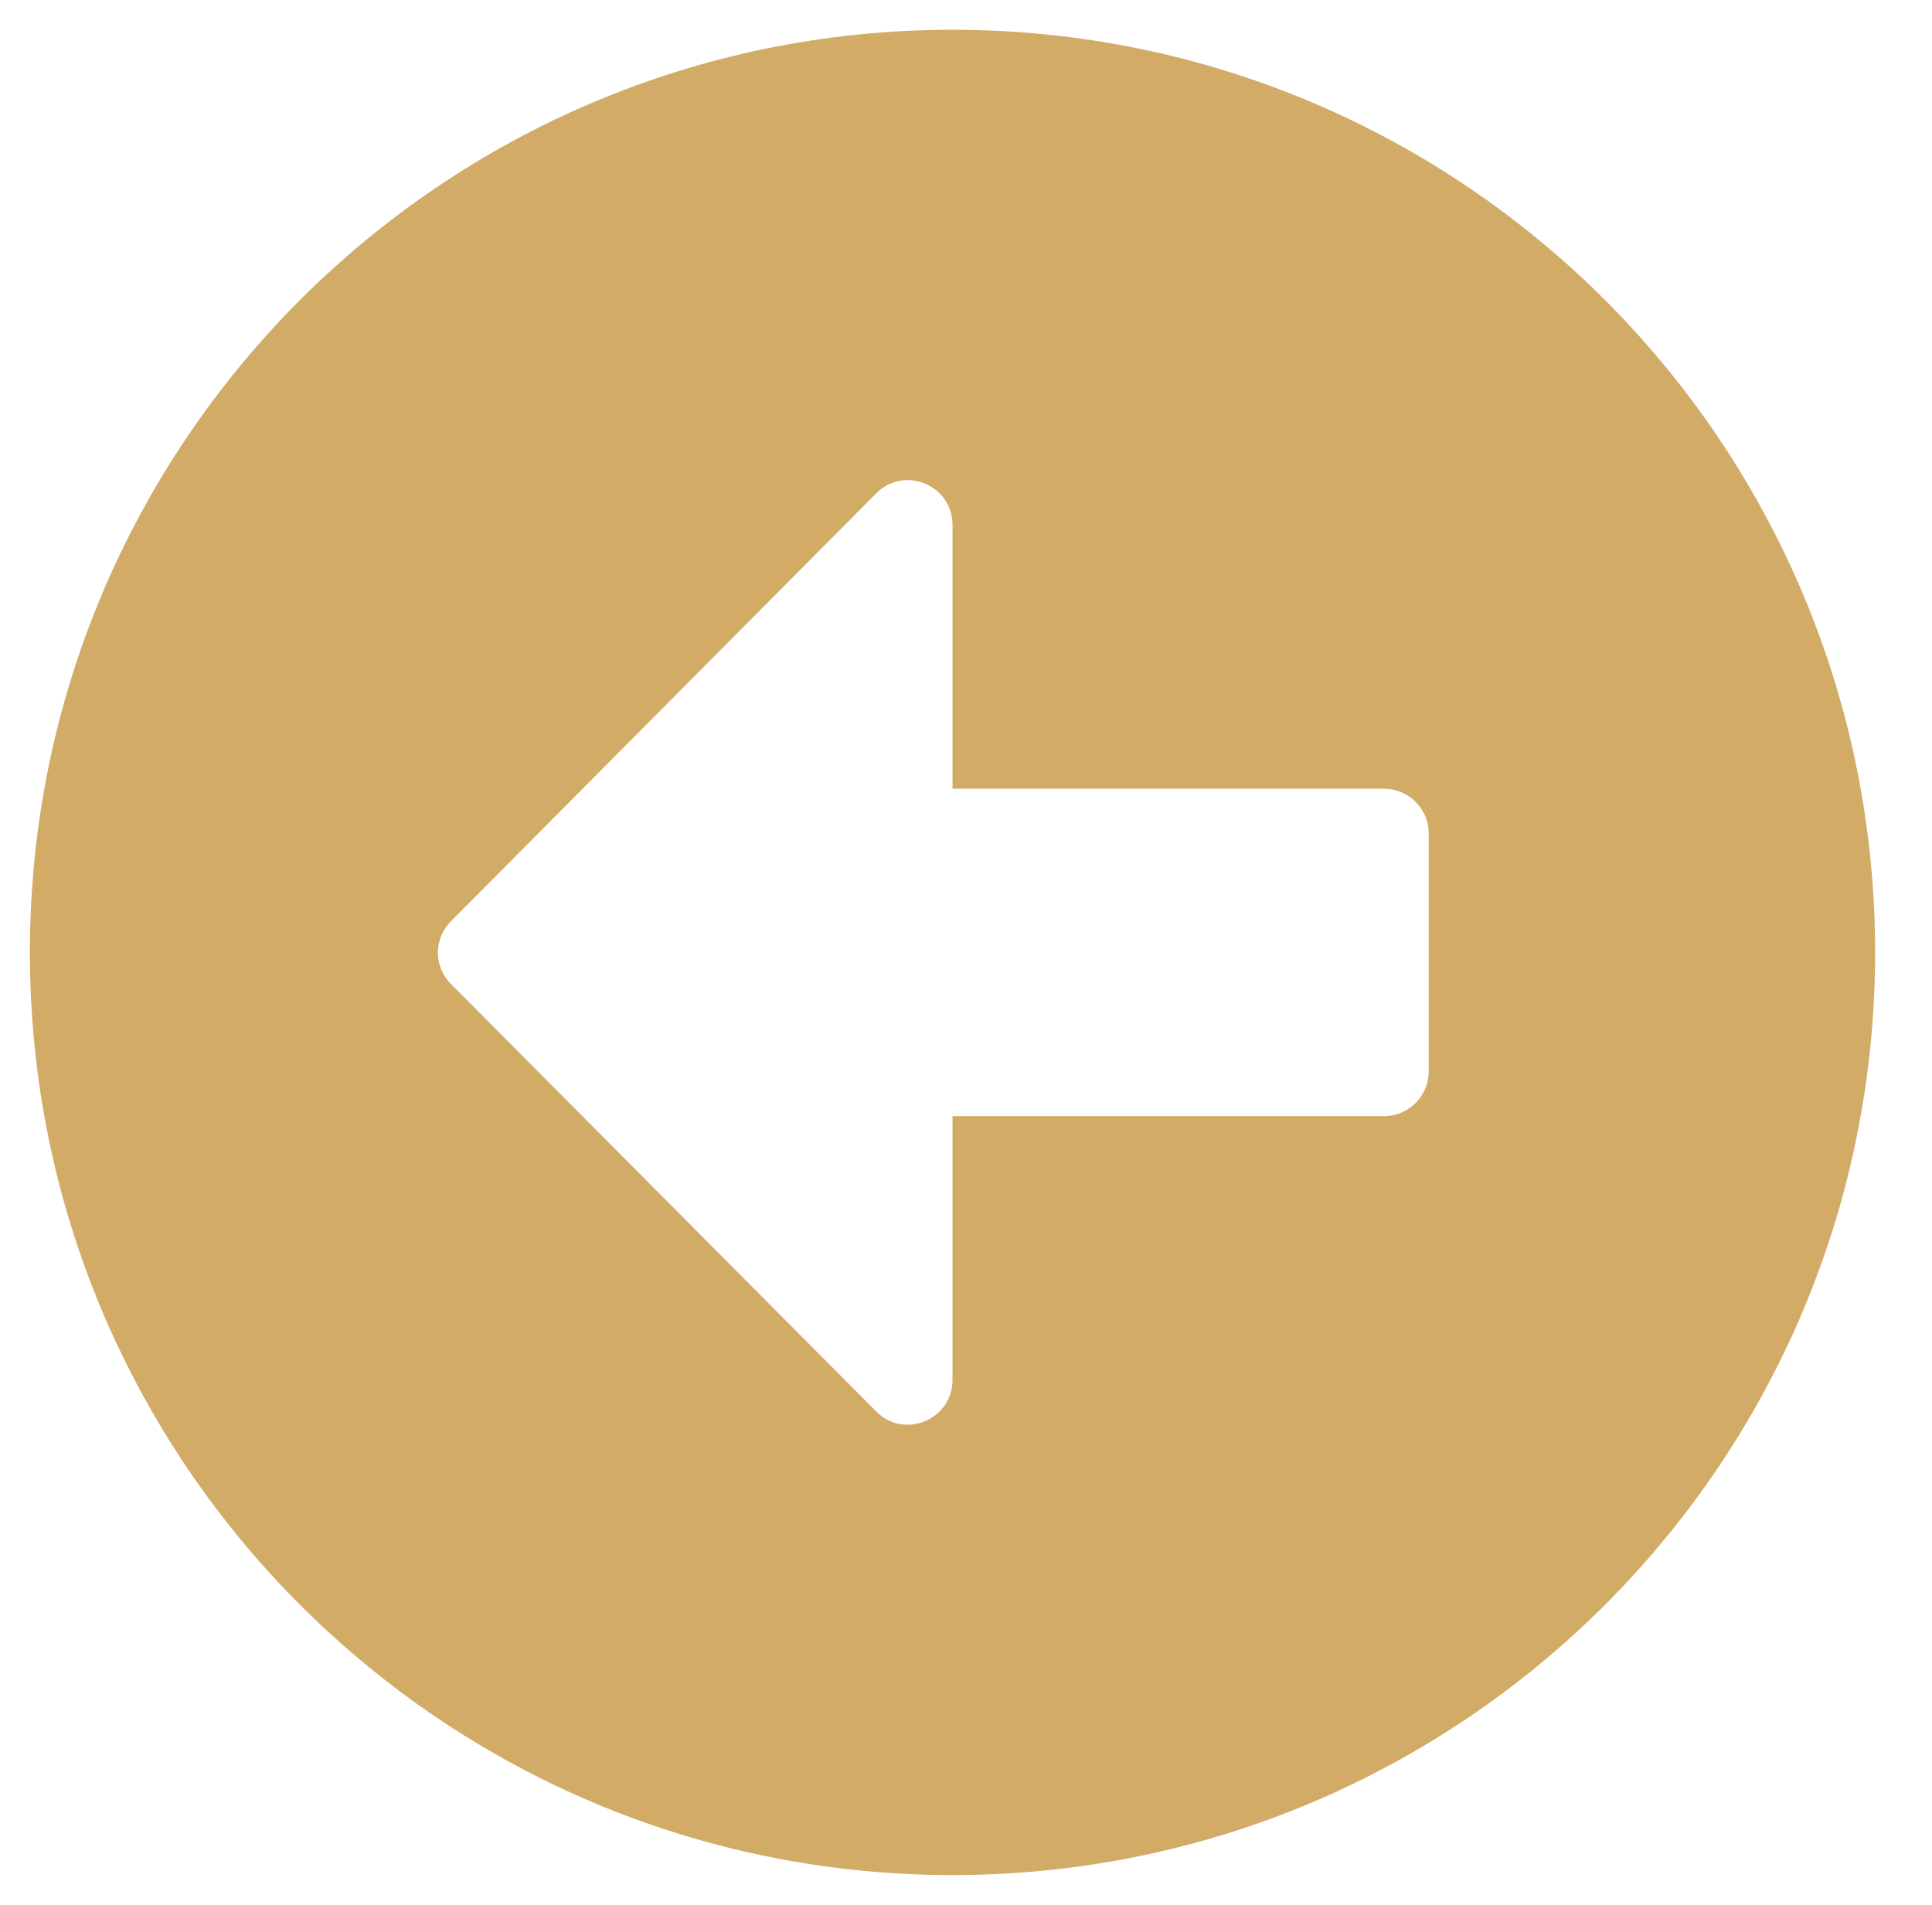<svg width="71" height="70" viewBox="0 0 71 70" fill="none" xmlns="http://www.w3.org/2000/svg">
<path d="M35.004 1.094C16.274 1.094 1.098 16.27 1.098 35C1.098 53.73 16.274 68.906 35.004 68.906C53.735 68.906 68.91 53.73 68.91 35C68.91 16.27 53.735 1.094 35.004 1.094ZM50.864 41.016H35.004V50.709C35.004 52.172 33.227 52.91 32.202 51.871L16.575 36.162C15.932 35.52 15.932 34.494 16.575 33.852L32.202 18.129C33.241 17.09 35.004 17.828 35.004 19.291V28.984H50.864C51.766 28.984 52.504 29.723 52.504 30.625V39.375C52.504 40.277 51.766 41.016 50.864 41.016Z" fill="#d2ac67"/>
</svg>
